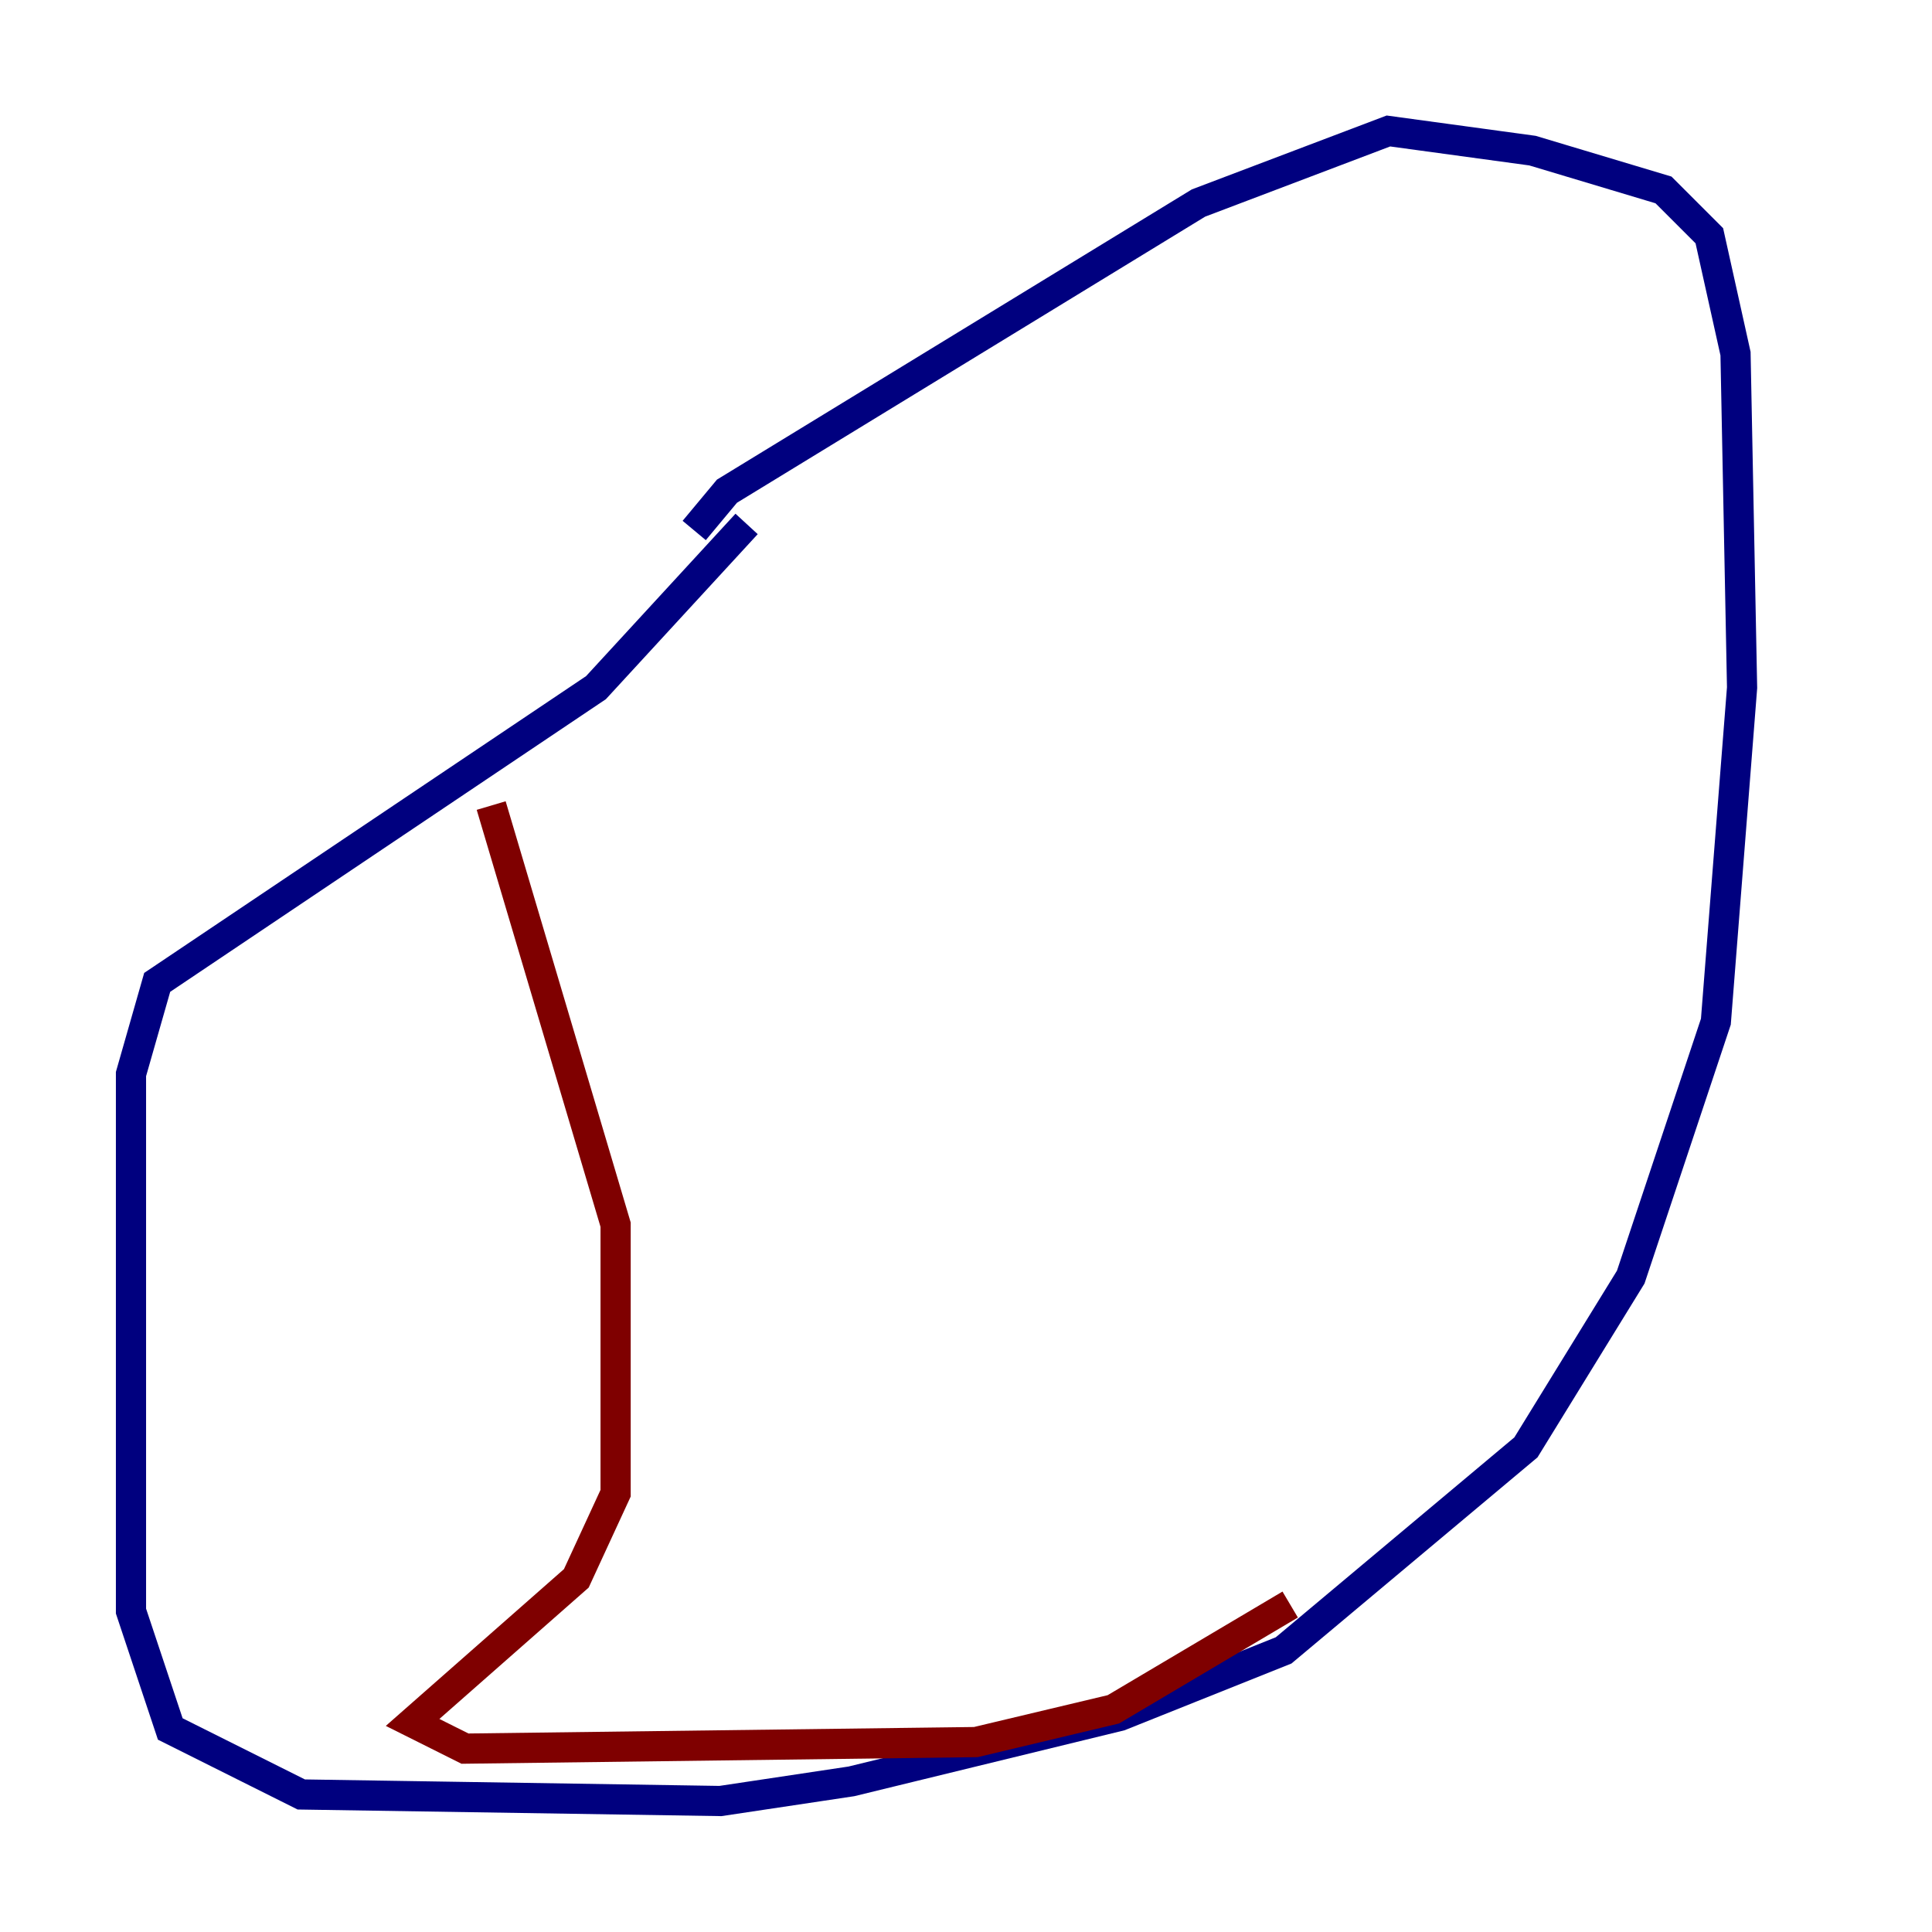 <?xml version="1.0" encoding="utf-8" ?>
<svg baseProfile="tiny" height="128" version="1.2" viewBox="0,0,128,128" width="128" xmlns="http://www.w3.org/2000/svg" xmlns:ev="http://www.w3.org/2001/xml-events" xmlns:xlink="http://www.w3.org/1999/xlink"><defs /><polyline fill="none" points="49.464,34.712 39.485,45.559 10.414,65.085 8.678,71.159 8.678,106.739 11.281,114.549 19.959,118.888 47.729,119.322 56.407,118.02 74.197,113.681 85.044,109.342 101.098,95.891 108.041,84.61 113.681,67.688 115.417,45.559 114.983,23.43 113.248,15.62 110.21,12.583 101.532,9.98 91.986,8.678 79.403,13.451 48.163,32.542 45.993,35.146" stroke="#00007f" stroke-width="2" /><polyline fill="none" points="32.542,53.37 40.786,81.139 40.786,98.929 38.183,104.57 27.336,114.115 30.807,115.851 64.651,115.417 73.763,113.248 85.478,106.305" stroke="#7f0000" stroke-width="2" /></svg>